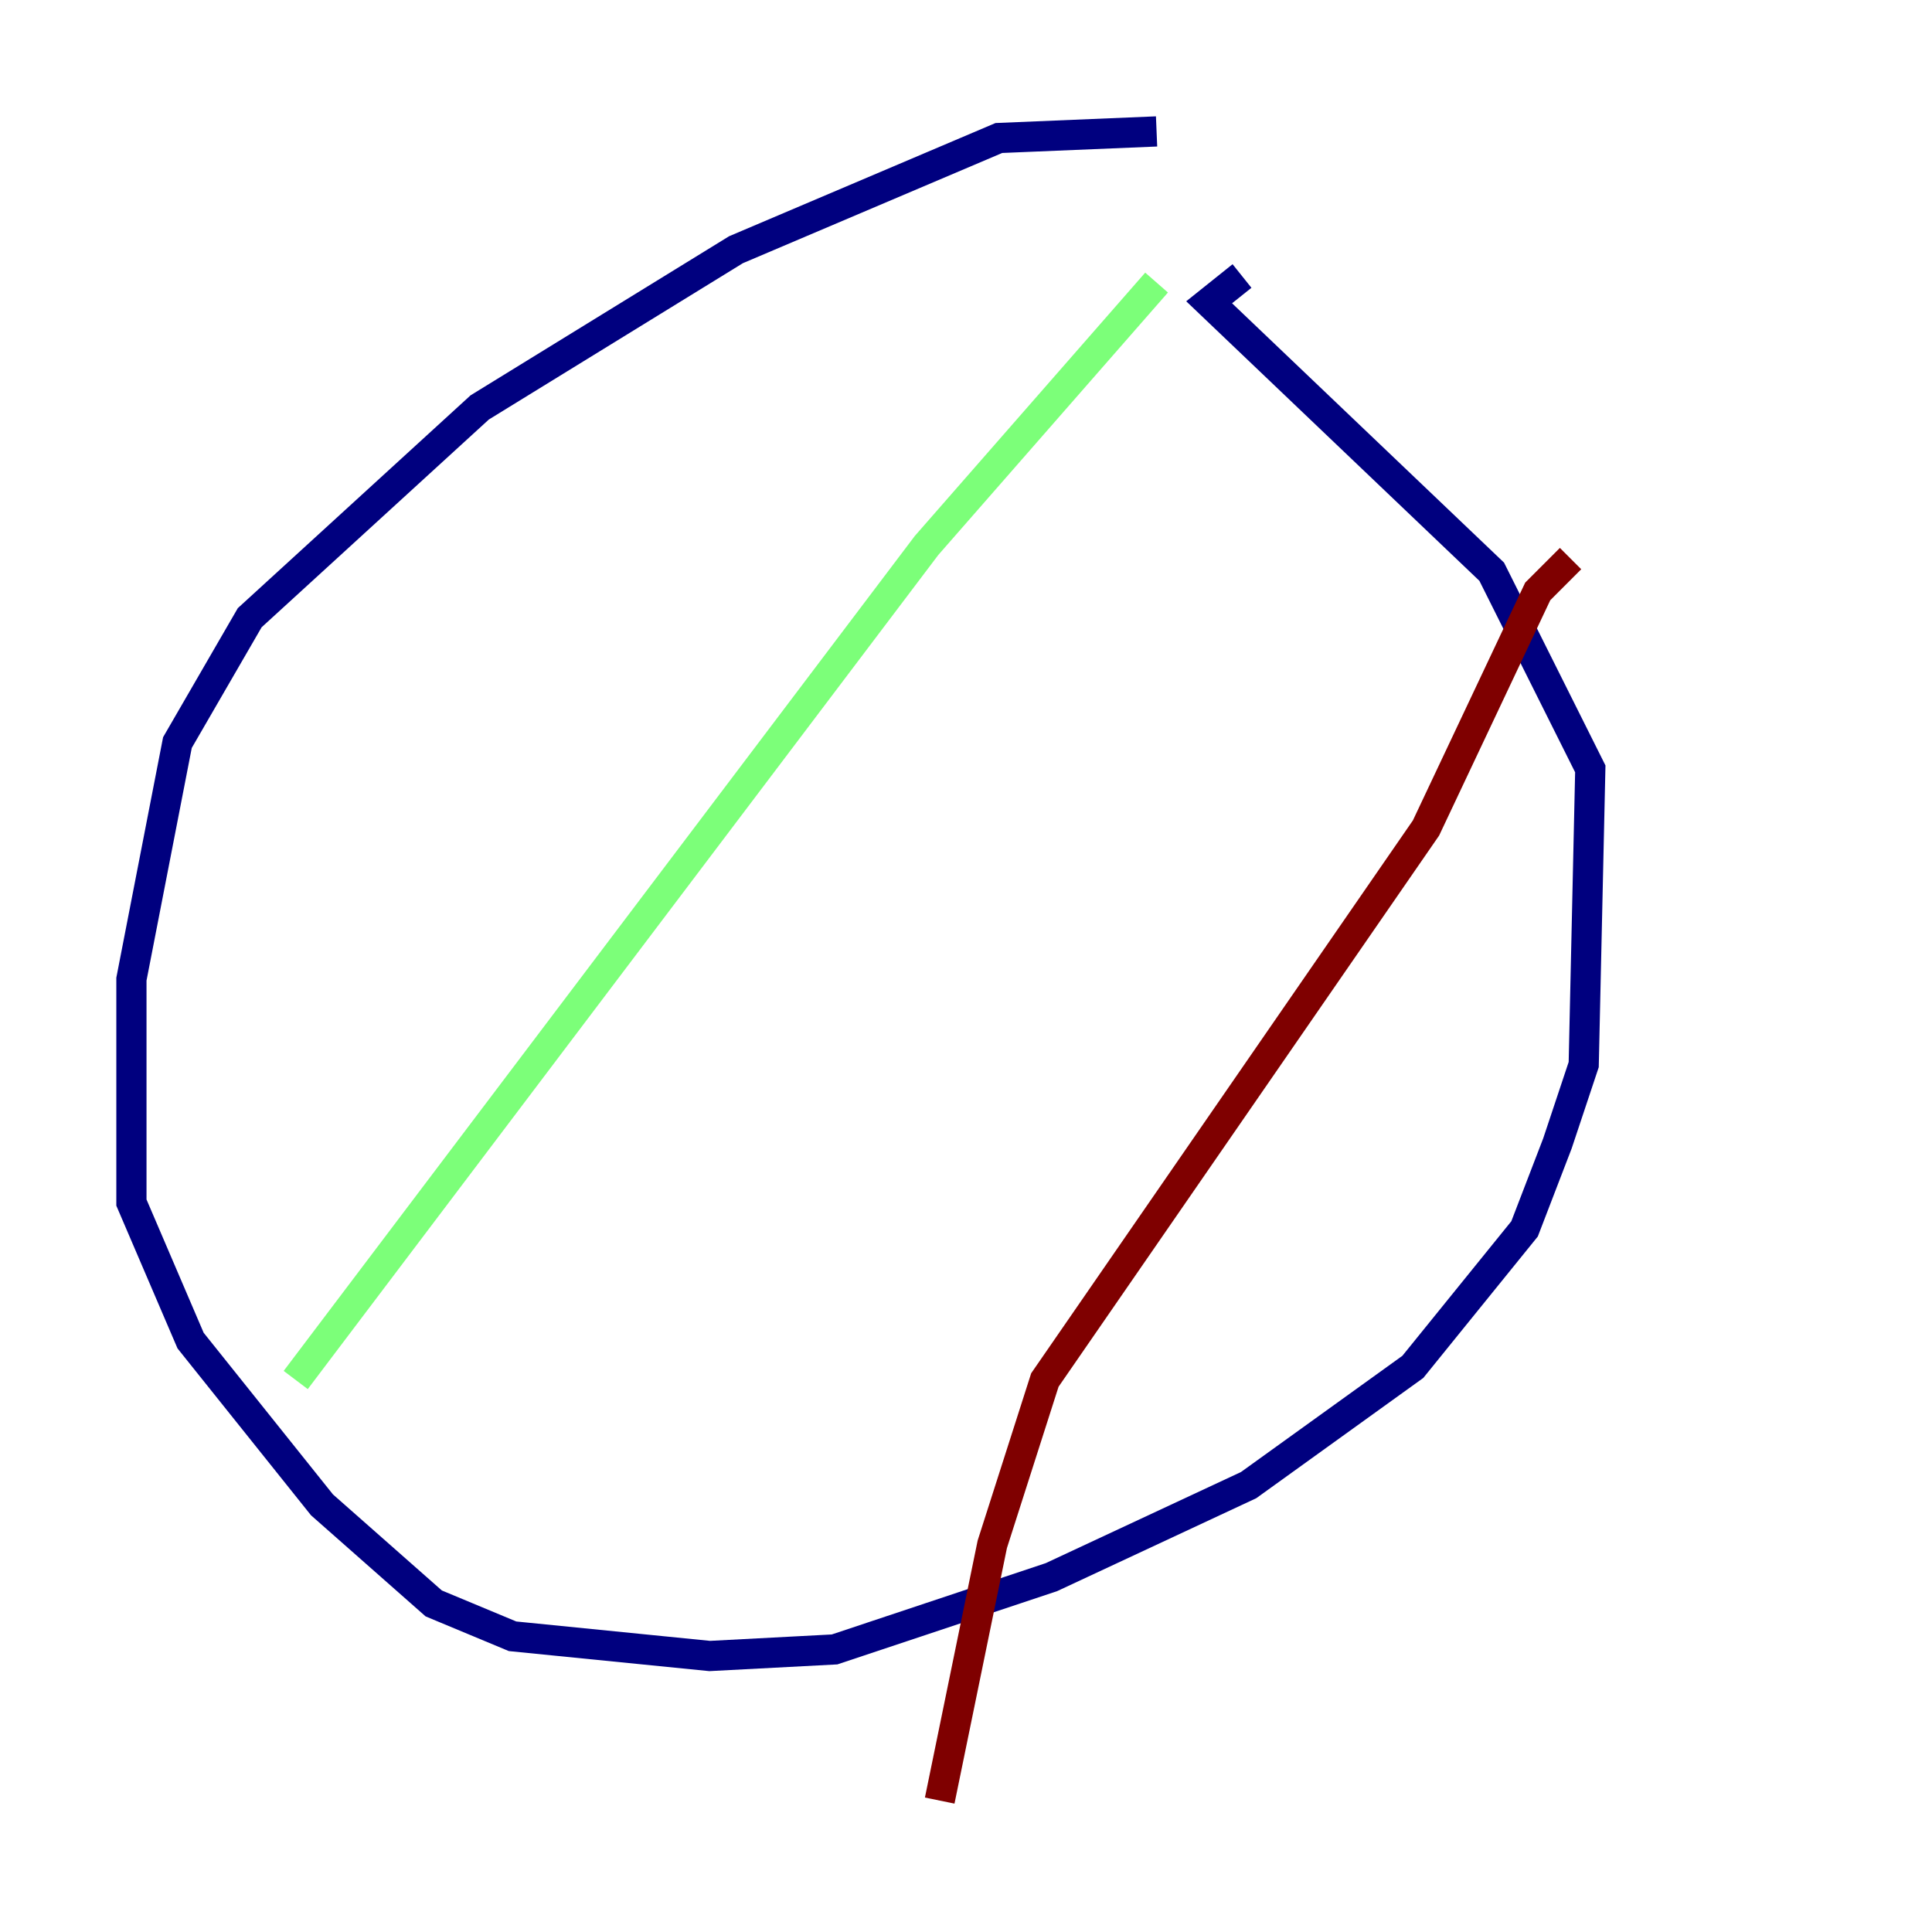 <?xml version="1.0" encoding="utf-8" ?>
<svg baseProfile="tiny" height="128" version="1.2" viewBox="0,0,128,128" width="128" xmlns="http://www.w3.org/2000/svg" xmlns:ev="http://www.w3.org/2001/xml-events" xmlns:xlink="http://www.w3.org/1999/xlink"><defs /><polyline fill="none" points="76.626,8.707 66.177,9.143 48.762,16.544 31.782,26.993 16.544,40.925 11.755,49.197 8.707,64.871 8.707,79.674 12.626,88.816 21.333,99.701 28.735,106.231 33.959,108.408 47.02,109.714 55.292,109.279 69.66,104.49 82.721,98.395 93.605,90.558 101.007,81.415 103.184,75.755 104.925,70.531 105.361,50.939 98.83,37.878 80.109,20.027 82.286,18.286" stroke="#00007f" stroke-width="2" /><polyline fill="none" points="76.626,18.721 61.388,36.136 19.592,91.429" stroke="#7cff79" stroke-width="2" /><polyline fill="none" points="104.054,37.007 101.878,39.184 94.476,54.857 69.225,91.429 65.742,102.313 62.258,119.293" stroke="#7f0000" stroke-width="2" /></svg>